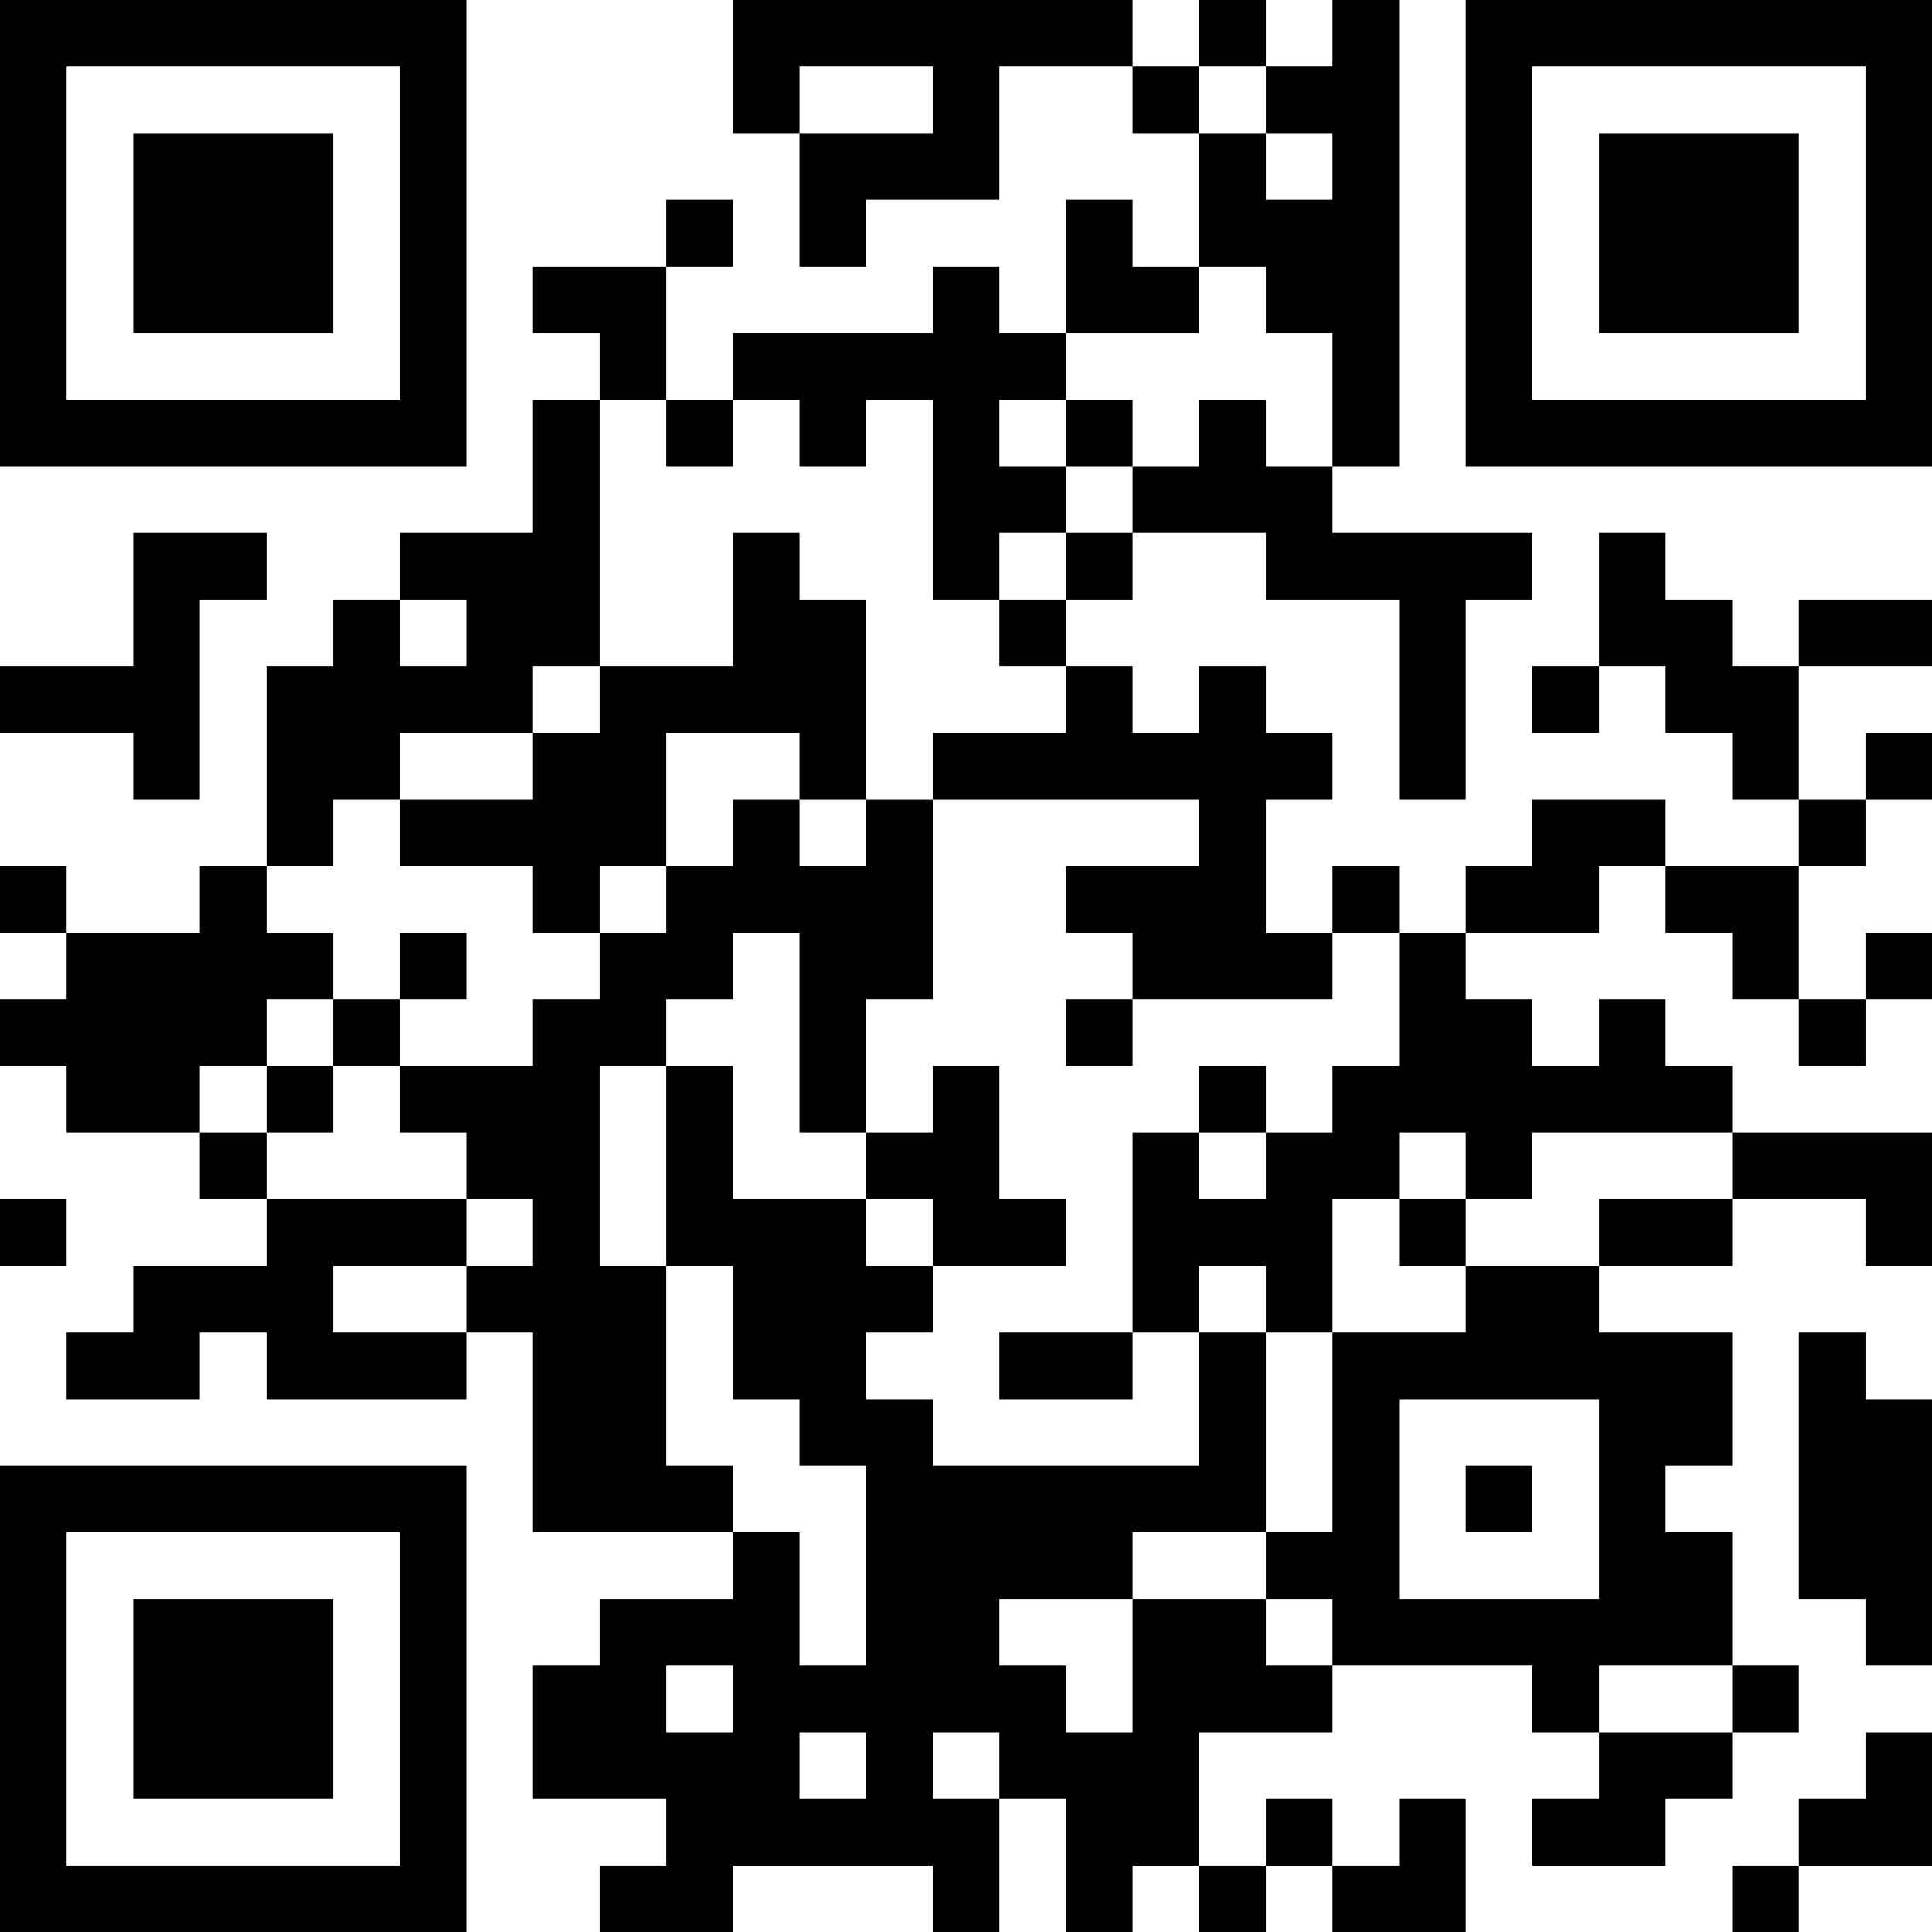 <?xml version="1.0" encoding="UTF-8"?>
<svg xmlns="http://www.w3.org/2000/svg" version="1.1" width="200" height="200" viewBox="0 0 200 200"><rect x="0" y="0" width="200" height="200" fill="#ffffff"/><g transform="scale(6.897)"><g transform="translate(0,0)"><path fill-rule="evenodd" d="M11 0L11 2L12 2L12 4L13 4L13 3L15 3L15 1L17 1L17 2L18 2L18 4L17 4L17 3L16 3L16 5L15 5L15 4L14 4L14 5L11 5L11 6L10 6L10 4L11 4L11 3L10 3L10 4L8 4L8 5L9 5L9 6L8 6L8 8L6 8L6 9L5 9L5 10L4 10L4 13L3 13L3 14L1 14L1 13L0 13L0 14L1 14L1 15L0 15L0 16L1 16L1 17L3 17L3 18L4 18L4 19L2 19L2 20L1 20L1 21L3 21L3 20L4 20L4 21L7 21L7 20L8 20L8 23L11 23L11 24L9 24L9 25L8 25L8 27L10 27L10 28L9 28L9 29L11 29L11 28L14 28L14 29L15 29L15 27L16 27L16 29L17 29L17 28L18 28L18 29L19 29L19 28L20 28L20 29L22 29L22 27L21 27L21 28L20 28L20 27L19 27L19 28L18 28L18 26L20 26L20 25L23 25L23 26L24 26L24 27L23 27L23 28L25 28L25 27L26 27L26 26L27 26L27 25L26 25L26 23L25 23L25 22L26 22L26 20L24 20L24 19L26 19L26 18L28 18L28 19L29 19L29 17L26 17L26 16L25 16L25 15L24 15L24 16L23 16L23 15L22 15L22 14L24 14L24 13L25 13L25 14L26 14L26 15L27 15L27 16L28 16L28 15L29 15L29 14L28 14L28 15L27 15L27 13L28 13L28 12L29 12L29 11L28 11L28 12L27 12L27 10L29 10L29 9L27 9L27 10L26 10L26 9L25 9L25 8L24 8L24 10L23 10L23 11L24 11L24 10L25 10L25 11L26 11L26 12L27 12L27 13L25 13L25 12L23 12L23 13L22 13L22 14L21 14L21 13L20 13L20 14L19 14L19 12L20 12L20 11L19 11L19 10L18 10L18 11L17 11L17 10L16 10L16 9L17 9L17 8L19 8L19 9L21 9L21 12L22 12L22 9L23 9L23 8L20 8L20 7L21 7L21 0L20 0L20 1L19 1L19 0L18 0L18 1L17 1L17 0ZM12 1L12 2L14 2L14 1ZM18 1L18 2L19 2L19 3L20 3L20 2L19 2L19 1ZM18 4L18 5L16 5L16 6L15 6L15 7L16 7L16 8L15 8L15 9L14 9L14 6L13 6L13 7L12 7L12 6L11 6L11 7L10 7L10 6L9 6L9 10L8 10L8 11L6 11L6 12L5 12L5 13L4 13L4 14L5 14L5 15L4 15L4 16L3 16L3 17L4 17L4 18L7 18L7 19L5 19L5 20L7 20L7 19L8 19L8 18L7 18L7 17L6 17L6 16L8 16L8 15L9 15L9 14L10 14L10 13L11 13L11 12L12 12L12 13L13 13L13 12L14 12L14 15L13 15L13 17L12 17L12 14L11 14L11 15L10 15L10 16L9 16L9 19L10 19L10 22L11 22L11 23L12 23L12 25L13 25L13 22L12 22L12 21L11 21L11 19L10 19L10 16L11 16L11 18L13 18L13 19L14 19L14 20L13 20L13 21L14 21L14 22L18 22L18 20L19 20L19 23L17 23L17 24L15 24L15 25L16 25L16 26L17 26L17 24L19 24L19 25L20 25L20 24L19 24L19 23L20 23L20 20L22 20L22 19L24 19L24 18L26 18L26 17L23 17L23 18L22 18L22 17L21 17L21 18L20 18L20 20L19 20L19 19L18 19L18 20L17 20L17 17L18 17L18 18L19 18L19 17L20 17L20 16L21 16L21 14L20 14L20 15L17 15L17 14L16 14L16 13L18 13L18 12L14 12L14 11L16 11L16 10L15 10L15 9L16 9L16 8L17 8L17 7L18 7L18 6L19 6L19 7L20 7L20 5L19 5L19 4ZM16 6L16 7L17 7L17 6ZM2 8L2 10L0 10L0 11L2 11L2 12L3 12L3 9L4 9L4 8ZM11 8L11 10L9 10L9 11L8 11L8 12L6 12L6 13L8 13L8 14L9 14L9 13L10 13L10 11L12 11L12 12L13 12L13 9L12 9L12 8ZM6 9L6 10L7 10L7 9ZM6 14L6 15L5 15L5 16L4 16L4 17L5 17L5 16L6 16L6 15L7 15L7 14ZM16 15L16 16L17 16L17 15ZM14 16L14 17L13 17L13 18L14 18L14 19L16 19L16 18L15 18L15 16ZM18 16L18 17L19 17L19 16ZM0 18L0 19L1 19L1 18ZM21 18L21 19L22 19L22 18ZM15 20L15 21L17 21L17 20ZM27 20L27 24L28 24L28 25L29 25L29 21L28 21L28 20ZM21 21L21 24L24 24L24 21ZM22 22L22 23L23 23L23 22ZM10 25L10 26L11 26L11 25ZM24 25L24 26L26 26L26 25ZM12 26L12 27L13 27L13 26ZM14 26L14 27L15 27L15 26ZM28 26L28 27L27 27L27 28L26 28L26 29L27 29L27 28L29 28L29 26ZM0 0L0 7L7 7L7 0ZM1 1L1 6L6 6L6 1ZM2 2L2 5L5 5L5 2ZM22 0L22 7L29 7L29 0ZM23 1L23 6L28 6L28 1ZM24 2L24 5L27 5L27 2ZM0 22L0 29L7 29L7 22ZM1 23L1 28L6 28L6 23ZM2 24L2 27L5 27L5 24Z" fill="#000000"/></g></g></svg>
